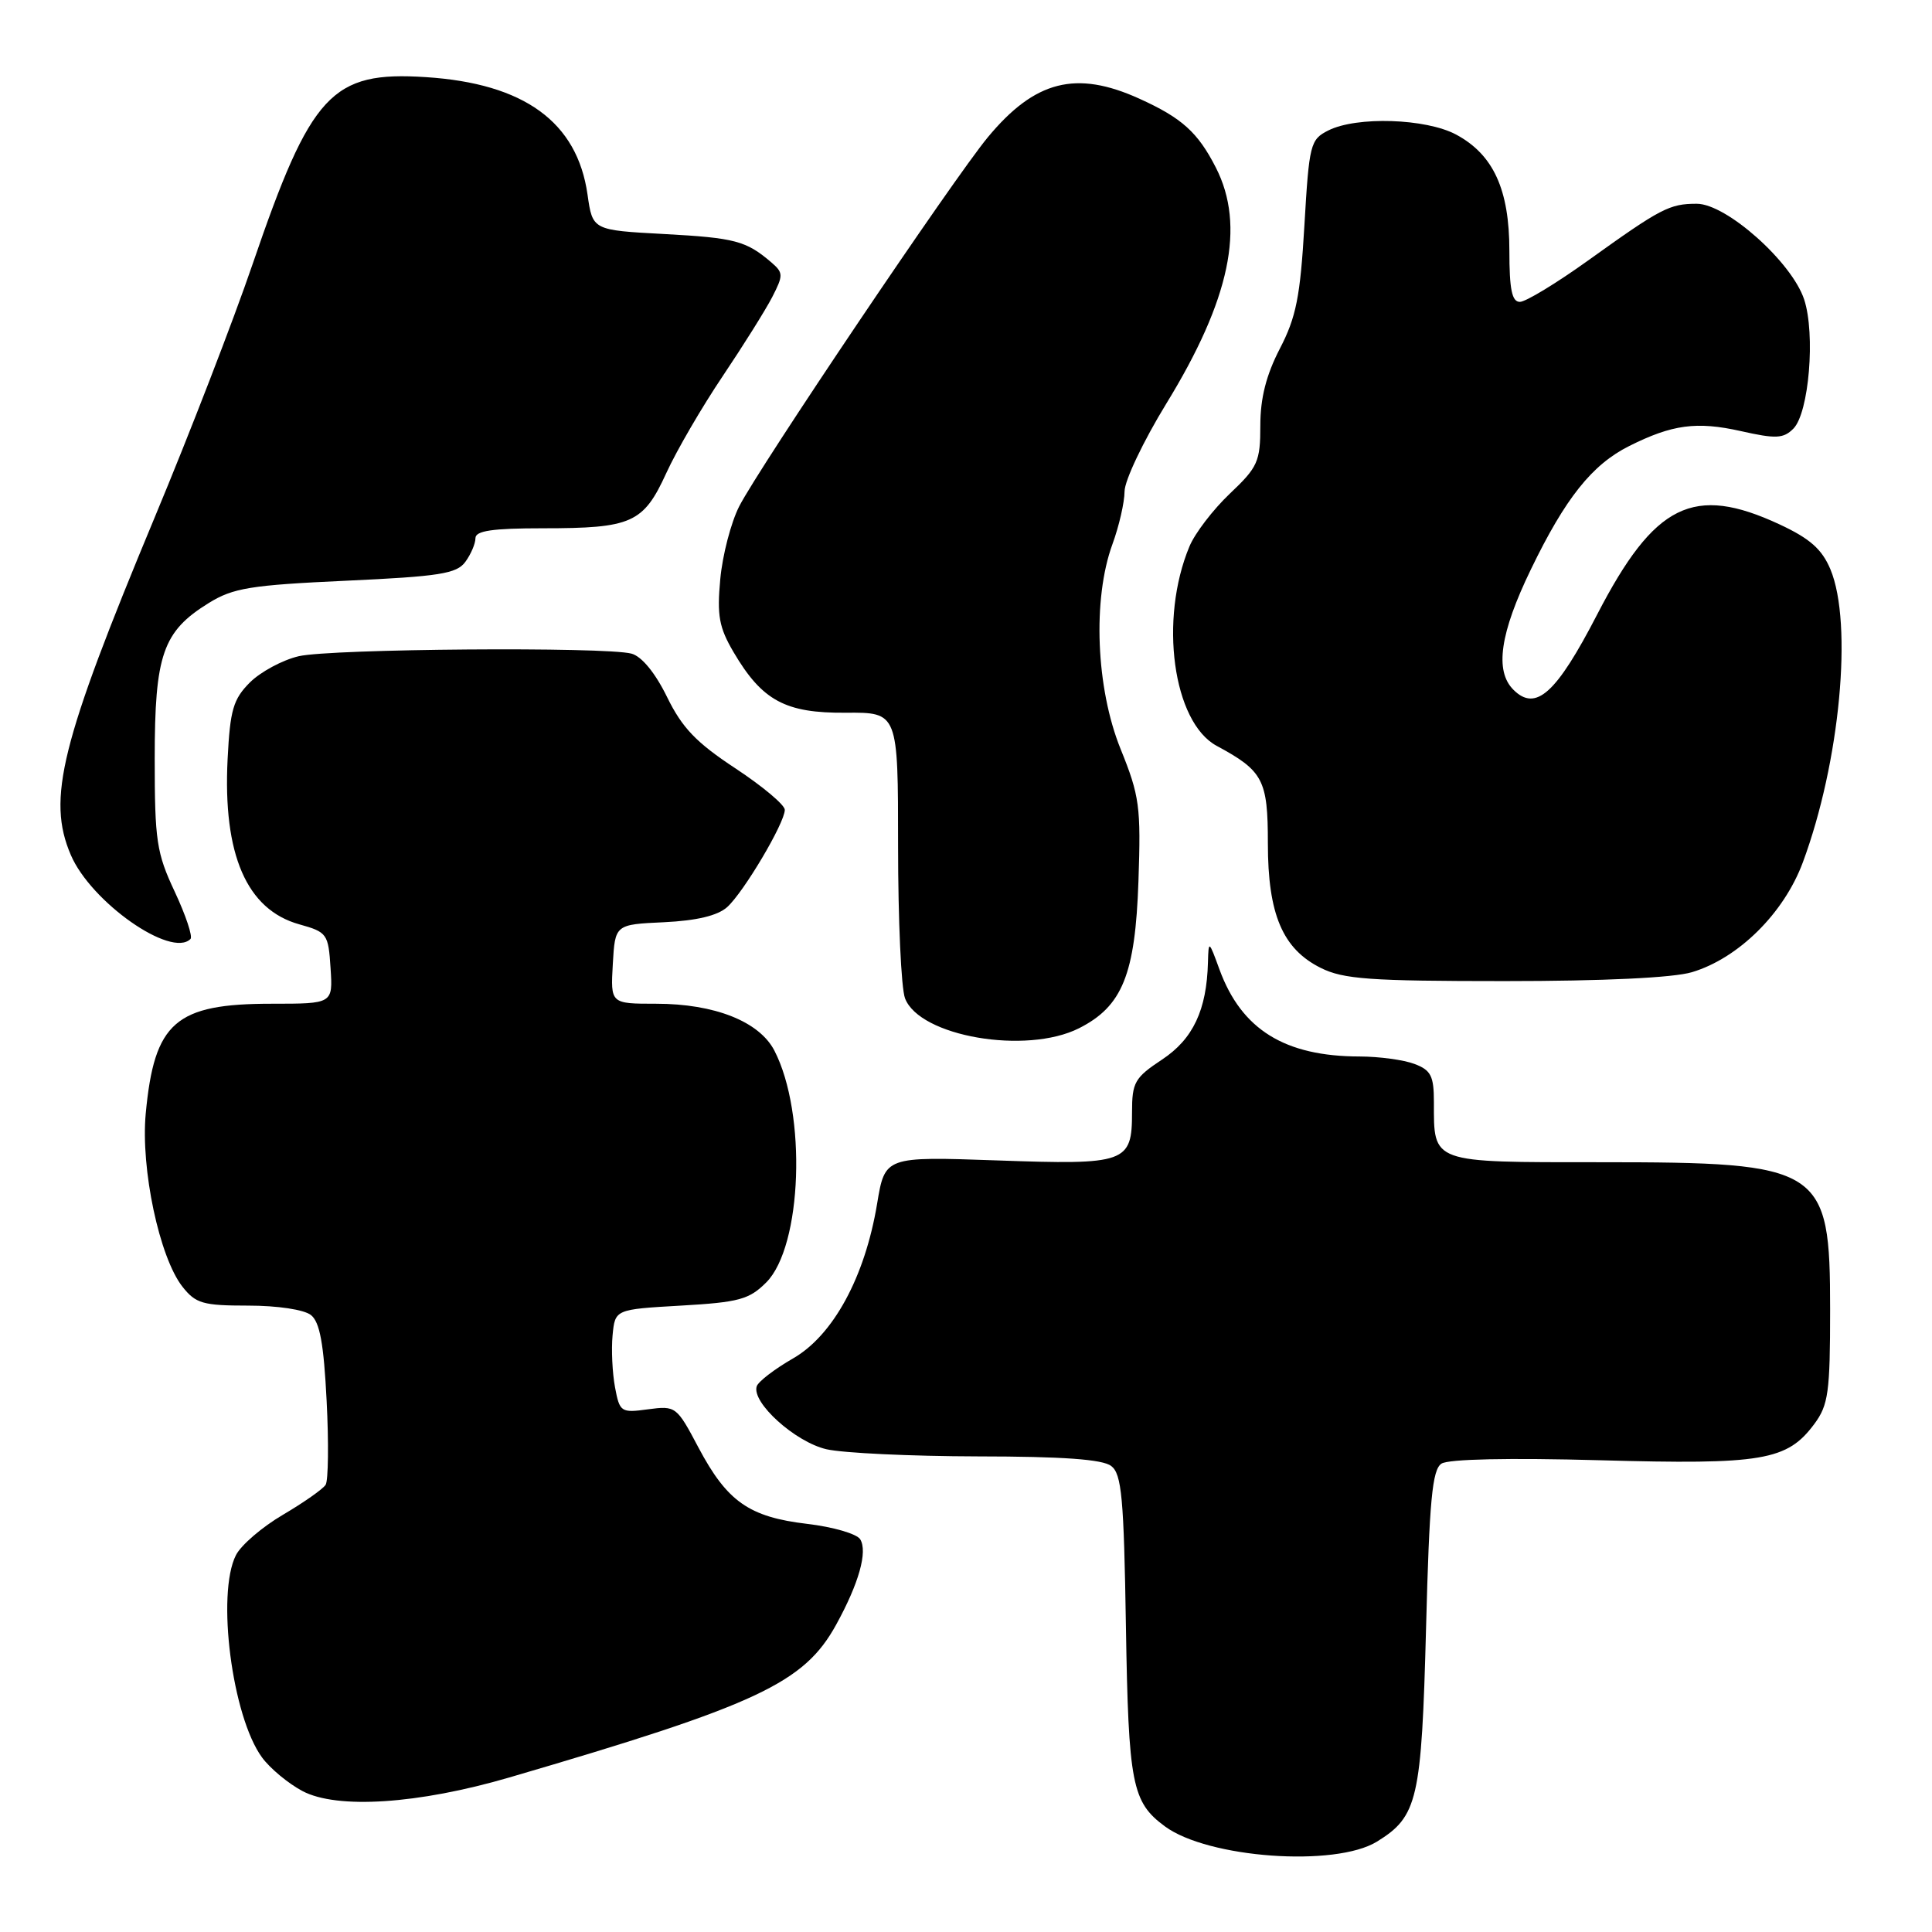 <?xml version="1.0" encoding="UTF-8" standalone="no"?>
<!DOCTYPE svg PUBLIC "-//W3C//DTD SVG 1.1//EN" "http://www.w3.org/Graphics/SVG/1.1/DTD/svg11.dtd" >
<svg xmlns="http://www.w3.org/2000/svg" xmlns:xlink="http://www.w3.org/1999/xlink" version="1.1" viewBox="0 0 256 256">
 <g >
 <path fill="currentColor"
d=" M 182.46 244.02 C 187.86 240.68 188.36 238.51 188.96 215.71 C 189.40 198.77 189.78 194.75 191.00 193.94 C 191.93 193.33 199.95 193.16 212.00 193.49 C 233.56 194.09 236.80 193.54 240.41 188.68 C 242.27 186.17 242.50 184.47 242.50 173.54 C 242.50 154.63 241.52 154.00 212.07 154.00 C 189.50 154.00 190.00 154.18 190.00 146.04 C 190.00 142.57 189.61 141.80 187.43 140.98 C 186.02 140.44 182.76 140.00 180.18 139.99 C 170.24 139.98 164.51 136.43 161.59 128.47 C 160.18 124.60 160.14 124.57 160.06 127.50 C 159.90 133.83 158.09 137.67 153.99 140.39 C 150.35 142.80 150.00 143.41 150.00 147.39 C 150.00 154.10 149.24 154.37 132.10 153.76 C 117.26 153.24 117.26 153.24 116.22 159.51 C 114.61 169.21 110.40 176.95 105.08 180.00 C 102.64 181.40 100.48 183.06 100.27 183.69 C 99.56 185.83 105.36 191.07 109.50 192.03 C 111.70 192.54 120.73 192.96 129.56 192.98 C 140.84 192.99 146.10 193.37 147.24 194.25 C 148.63 195.31 148.92 198.46 149.19 215.50 C 149.53 236.44 149.99 238.78 154.35 242.00 C 160.07 246.22 176.94 247.43 182.46 244.02 Z  M 67.50 235.52 C 100.39 225.90 106.54 223.02 110.80 215.27 C 113.81 209.80 114.99 205.60 113.98 203.96 C 113.53 203.24 110.37 202.32 106.95 201.92 C 99.25 201.01 96.35 198.97 92.55 191.81 C 89.66 186.34 89.54 186.25 85.87 186.74 C 82.28 187.23 82.11 187.12 81.49 183.81 C 81.14 181.91 80.99 178.82 81.17 176.93 C 81.50 173.50 81.50 173.50 90.23 173.00 C 97.92 172.56 99.27 172.19 101.53 169.93 C 106.30 165.15 106.92 147.55 102.61 139.21 C 100.61 135.35 94.68 133.00 86.93 133.00 C 80.90 133.00 80.90 133.00 81.20 127.75 C 81.50 122.50 81.50 122.50 87.98 122.20 C 92.32 121.99 95.08 121.33 96.35 120.20 C 98.54 118.23 103.98 109.06 103.99 107.31 C 104.00 106.66 101.05 104.19 97.46 101.82 C 92.26 98.40 90.39 96.45 88.39 92.36 C 86.82 89.15 85.03 86.98 83.68 86.61 C 80.19 85.68 43.89 85.96 39.59 86.95 C 37.44 87.45 34.53 89.02 33.11 90.43 C 30.90 92.65 30.49 94.06 30.16 100.57 C 29.52 113.24 32.68 120.53 39.66 122.48 C 43.35 123.51 43.51 123.74 43.80 128.28 C 44.11 133.00 44.11 133.00 36.01 133.00 C 23.23 133.00 20.45 135.43 19.31 147.55 C 18.63 154.87 21.12 166.61 24.18 170.50 C 25.93 172.72 26.89 173.00 32.88 173.00 C 36.76 173.00 40.29 173.53 41.20 174.25 C 42.38 175.18 42.90 178.05 43.28 185.61 C 43.57 191.17 43.50 196.18 43.15 196.74 C 42.79 197.31 40.25 199.09 37.50 200.71 C 34.75 202.32 31.94 204.73 31.26 206.07 C 28.66 211.20 30.75 227.46 34.72 232.87 C 35.78 234.32 38.19 236.32 40.07 237.32 C 44.67 239.76 55.42 239.05 67.50 235.52 Z  M 142.97 136.25 C 148.72 133.35 150.43 129.13 150.85 116.76 C 151.19 106.90 151.00 105.46 148.49 99.26 C 145.22 91.19 144.75 79.38 147.40 72.12 C 148.28 69.72 149.00 66.57 149.01 65.12 C 149.01 63.68 151.50 58.45 154.53 53.50 C 163.00 39.70 165.05 29.93 161.11 22.21 C 158.72 17.53 156.61 15.63 150.98 13.08 C 142.59 9.27 137.13 10.66 130.89 18.19 C 126.34 23.68 100.61 61.89 97.95 67.09 C 96.86 69.23 95.73 73.57 95.44 76.74 C 94.99 81.56 95.28 83.14 97.20 86.41 C 100.99 92.85 104.07 94.51 112.07 94.44 C 119.00 94.39 119.00 94.39 119.00 112.13 C 119.00 121.89 119.41 130.95 119.92 132.28 C 121.84 137.34 135.98 139.77 142.97 136.25 Z  M 224.19 128.82 C 230.35 126.98 236.38 121.01 238.88 114.28 C 243.81 101.01 245.54 82.62 242.54 75.44 C 241.42 72.77 239.83 71.36 235.79 69.48 C 224.40 64.18 219.23 66.73 211.63 81.43 C 206.21 91.92 203.49 94.35 200.53 91.39 C 198.03 88.89 198.76 83.89 202.85 75.45 C 207.42 66.00 210.96 61.56 215.88 59.10 C 221.57 56.25 224.81 55.81 230.66 57.12 C 235.32 58.17 236.31 58.12 237.63 56.80 C 239.70 54.73 240.57 44.27 239.06 39.68 C 237.42 34.72 228.76 27.00 224.83 27.00 C 221.21 27.00 220.10 27.58 210.44 34.51 C 206.23 37.53 202.16 40.00 201.39 40.00 C 200.34 40.00 200.00 38.36 200.00 33.23 C 200.00 25.11 197.88 20.48 192.94 17.83 C 188.94 15.69 179.76 15.39 176.00 17.29 C 173.62 18.49 173.47 19.10 172.84 29.87 C 172.29 39.30 171.75 42.03 169.59 46.19 C 167.78 49.69 167.00 52.74 167.00 56.39 C 167.00 61.16 166.67 61.90 162.96 65.41 C 160.74 67.52 158.33 70.66 157.61 72.40 C 153.56 82.09 155.42 95.70 161.22 98.83 C 167.38 102.15 168.00 103.33 168.00 111.75 C 168.00 121.14 169.95 125.73 175.00 128.25 C 178.00 129.75 181.50 130.00 199.38 130.00 C 212.50 130.00 221.73 129.56 224.19 128.82 Z  M 25.24 124.42 C 25.56 124.11 24.62 121.29 23.16 118.17 C 20.74 113.02 20.50 111.40 20.50 100.50 C 20.50 86.74 21.57 83.67 27.65 79.91 C 30.88 77.91 33.18 77.53 45.84 76.95 C 58.25 76.38 60.51 76.02 61.66 74.45 C 62.40 73.44 63.00 72.03 63.00 71.31 C 63.00 70.33 65.24 70.00 71.93 70.00 C 83.73 70.00 85.25 69.32 88.29 62.68 C 89.66 59.68 93.02 53.92 95.75 49.86 C 98.47 45.81 101.43 41.09 102.32 39.37 C 103.81 36.47 103.80 36.14 102.21 34.77 C 98.87 31.91 97.40 31.52 88.01 31.01 C 78.52 30.50 78.52 30.50 77.85 25.78 C 76.48 16.16 69.46 11.06 56.43 10.22 C 43.93 9.41 41.22 12.34 33.46 35.03 C 30.93 42.44 25.11 57.50 20.52 68.50 C 8.02 98.51 6.20 105.85 9.38 113.28 C 12.05 119.53 22.68 126.99 25.24 124.42 Z "/>
</g>
</svg>